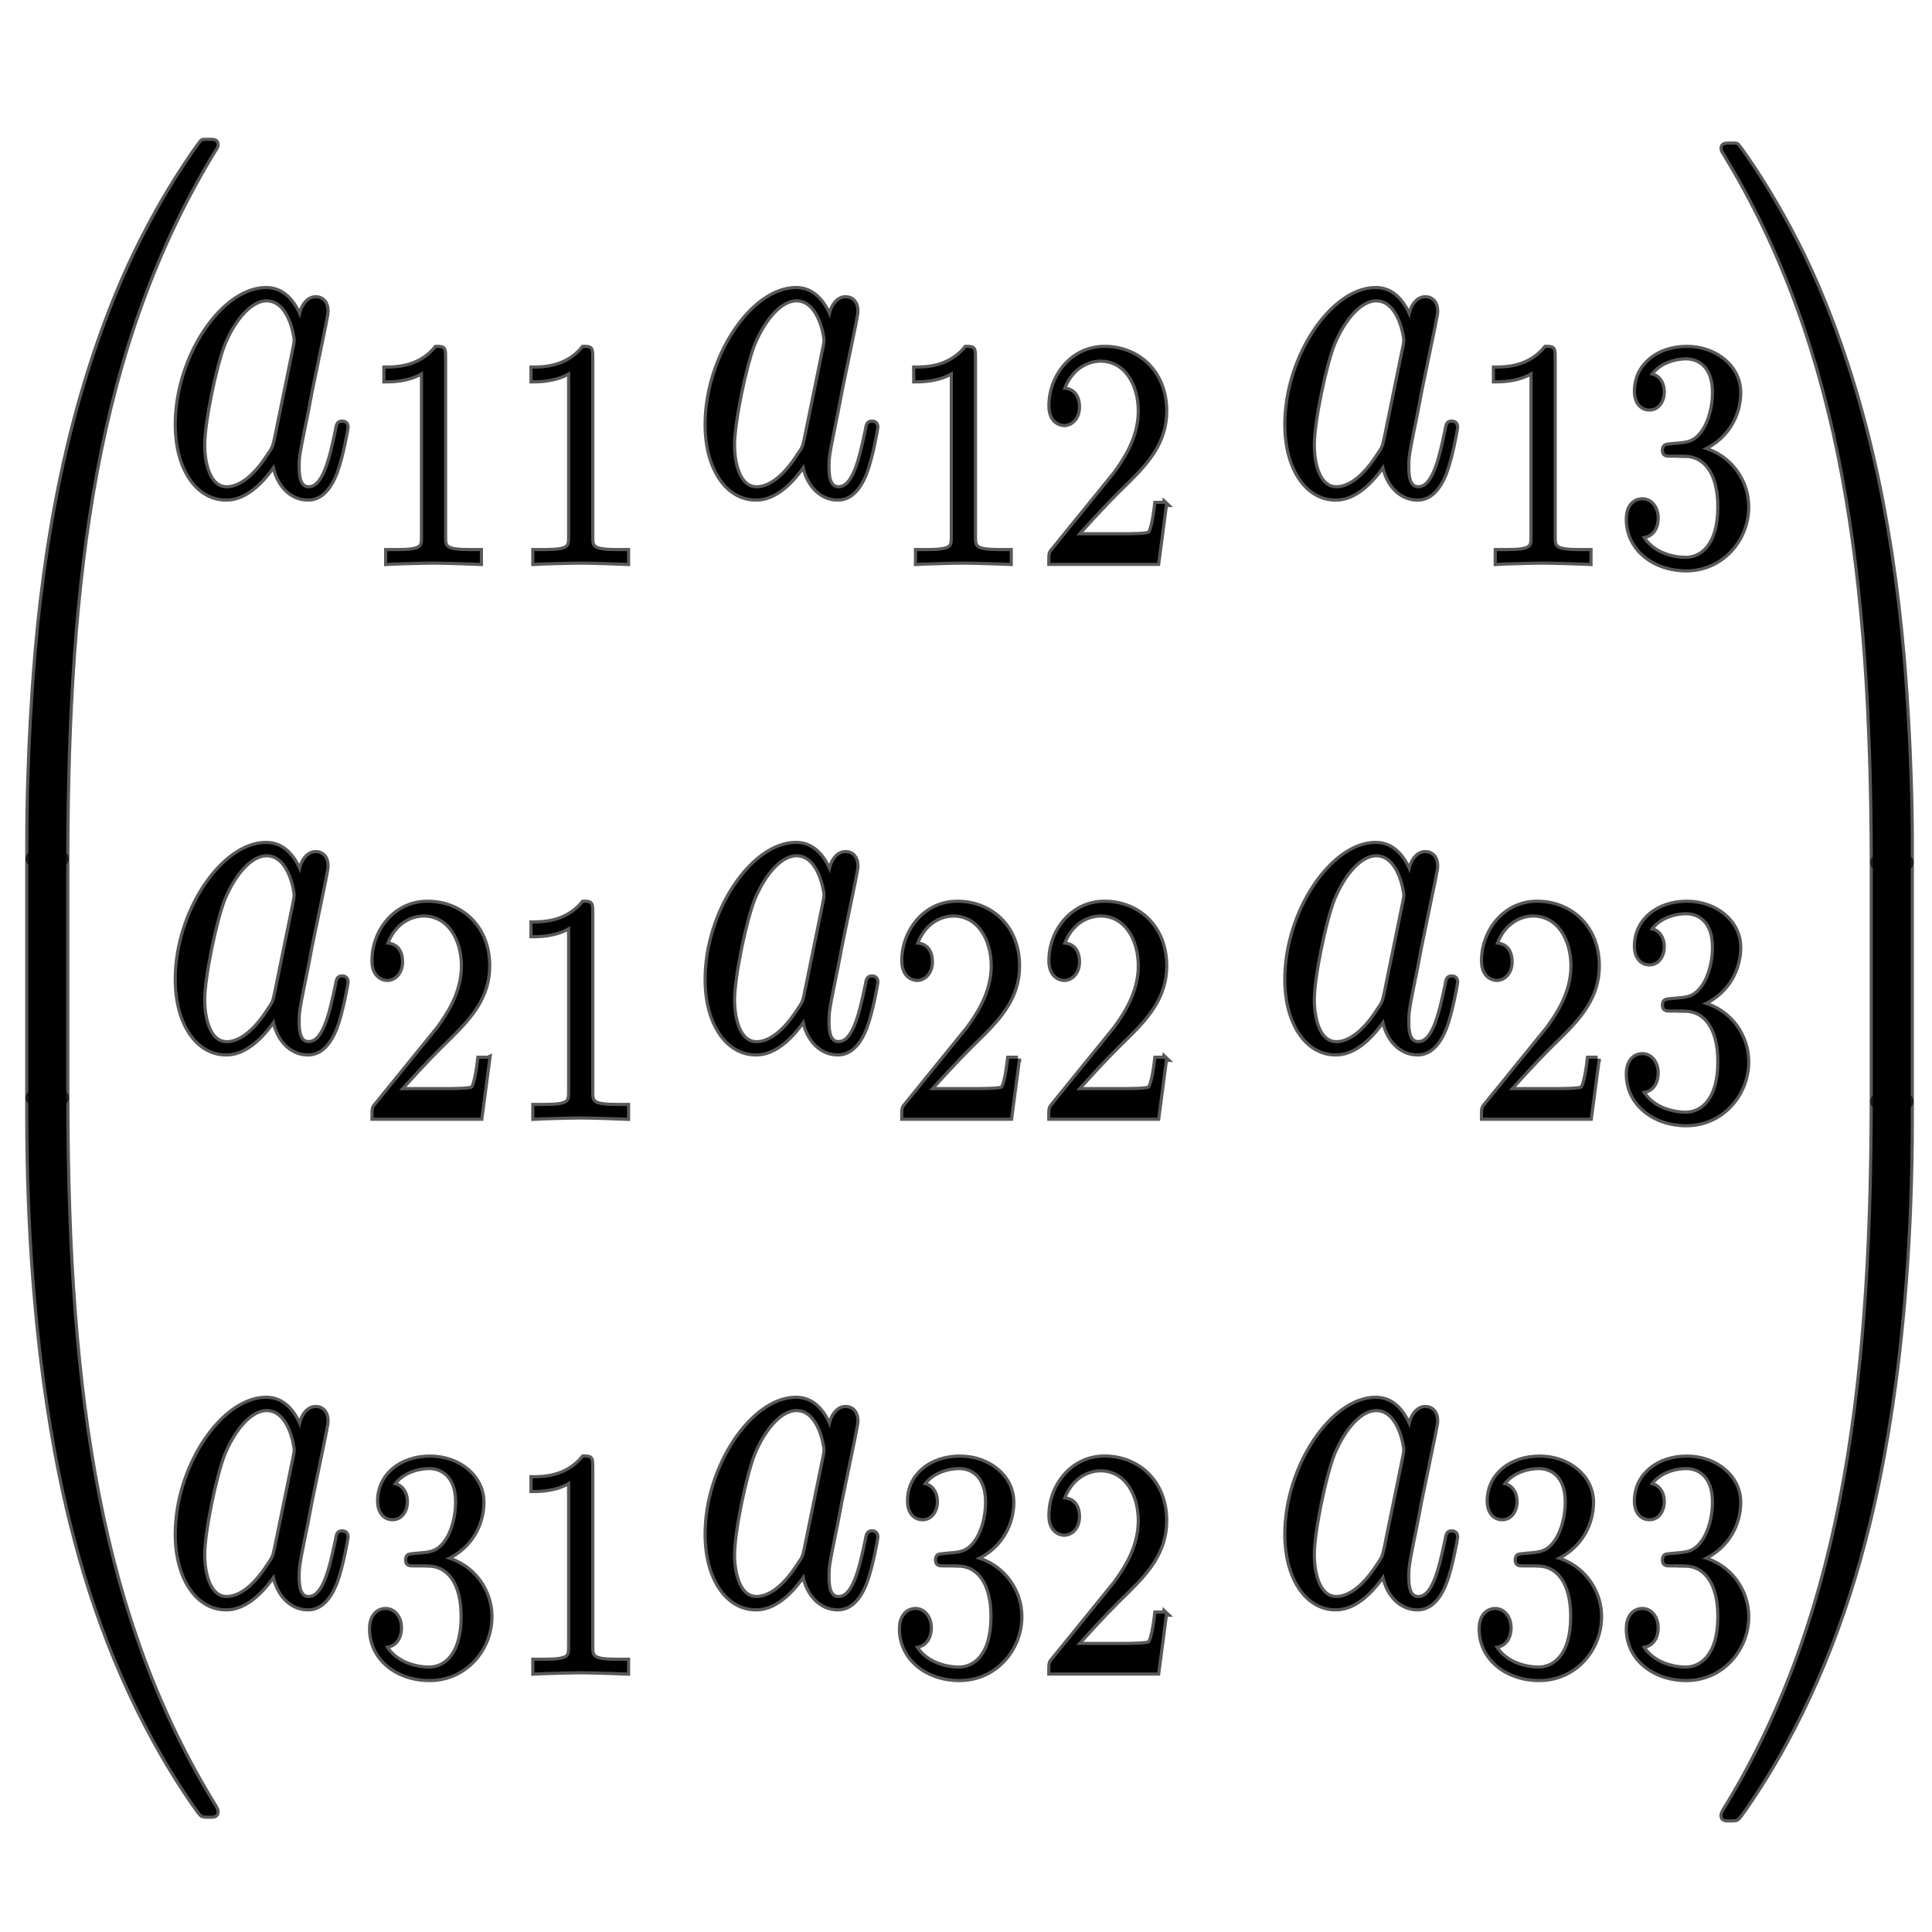<?xml version="1.0" encoding="UTF-8" standalone="no"?>
<!-- This file was generated by dvisvgm 1.9.2 -->

<svg
   xmlns:dc="http://purl.org/dc/elements/1.1/"
   xmlns:cc="http://creativecommons.org/ns#"
   xmlns:rdf="http://www.w3.org/1999/02/22-rdf-syntax-ns#"
   xmlns:svg="http://www.w3.org/2000/svg"
   xmlns="http://www.w3.org/2000/svg"
   xmlns:sodipodi="http://sodipodi.sourceforge.net/DTD/sodipodi-0.dtd"
   xmlns:inkscape="http://www.inkscape.org/namespaces/inkscape"
   height="48"
   version="1.1"
   viewBox="76.712 52.803 36 36"
   width="48"
   id="svg2"
   inkscape:version="0.92.3 (2405546, 2018-03-11)"
   sodipodi:docname="pmatrix3x3.svg">
  <sodipodi:namedview
     pagecolor="#ffffff"
     bordercolor="#666666"
     borderopacity="1"
     objecttolerance="10"
     gridtolerance="10"
     guidetolerance="10"
     inkscape:pageopacity="0"
     inkscape:pageshadow="2"
     inkscape:window-width="1920"
     inkscape:window-height="1130"
     id="namedview69"
     showgrid="false"
     inkscape:zoom="6.821603"
     inkscape:cx="-41.391453"
     inkscape:cy="15.265043"
     inkscape:window-x="0"
     inkscape:window-y="0"
     inkscape:window-maximized="1"
     inkscape:current-layer="svg2"
     units="px" />
  <defs
     id="defs4" />
  <path
     inkscape:connector-curvature="0"
     id="path11"
     d="m 82.306,58.741 c -0.124,-0.319 -0.324,-0.551 -0.635,-0.551 -0.808,0 -1.664,1.266 -1.664,2.524 0,0.81 0.38,1.378 0.918,1.378 0.138,0 0.483,-0.034 0.898,-0.646 0.055,0.362 0.297,0.646 0.628,0.646 0.242,0 0.4,-0.198 0.511,-0.474 0.117,-0.31 0.207,-0.836 0.207,-0.853 0,-0.086 -0.062,-0.086 -0.083,-0.086 -0.069,0 -0.076,0.034 -0.097,0.155 -0.117,0.56 -0.242,1.068 -0.525,1.068 -0.186,0 -0.207,-0.224 -0.207,-0.396 0,-0.19 0.014,-0.258 0.09,-0.638 0.076,-0.362 0.09,-0.448 0.152,-0.775 l 0.249,-1.206 c 0.048,-0.241 0.048,-0.258 0.048,-0.293 0,-0.146 -0.083,-0.233 -0.2,-0.233 -0.166,0 -0.269,0.19 -0.29,0.379 z m -0.449,2.231 c -0.035,0.155 -0.035,0.172 -0.138,0.319 -0.304,0.474 -0.587,0.612 -0.78,0.612 -0.345,0 -0.442,-0.474 -0.442,-0.81 0,-0.431 0.221,-1.491 0.38,-1.887 0.214,-0.508 0.525,-0.827 0.801,-0.827 0.449,0 0.545,0.707 0.545,0.758 0,0.052 -0.014,0.103 -0.021,0.146 l -0.345,1.689 z"
     style="opacity:1;fill:#000000;fill-opacity:1;stroke:#000000;stroke-width:0.118;stroke-miterlimit:4;stroke-dasharray:none;stroke-opacity:0.65" />
  <path
     inkscape:connector-curvature="0"
     id="path13"
     d="m 84.986,59.455 c 0,-0.163 -0.01,-0.169 -0.145,-0.169 -0.309,0.38 -0.749,0.386 -0.947,0.386 v 0.217 c 0.116,0 0.435,0 0.701,-0.169 v 3.076 c 0,0.199 0,0.277 -0.483,0.277 h -0.184 v 0.217 c 0.087,-0.006 0.681,-0.024 0.86,-0.024 0.15,0 0.759,0.018 0.865,0.024 v -0.217 h -0.184 c -0.483,0 -0.483,-0.078 -0.483,-0.277 v -3.341 z"
     style="opacity:1;fill:#000000;fill-opacity:1;stroke:#000000;stroke-width:0.118;stroke-miterlimit:4;stroke-dasharray:none;stroke-opacity:0.65" />
  <path
     inkscape:connector-curvature="0"
     id="path15"
     d="m 87.728,59.455 c 0,-0.163 -0.01,-0.169 -0.145,-0.169 -0.309,0.38 -0.749,0.386 -0.947,0.386 v 0.217 c 0.116,0 0.435,0 0.701,-0.169 v 3.076 c 0,0.199 0,0.277 -0.483,0.277 h -0.184 v 0.217 c 0.087,-0.006 0.681,-0.024 0.86,-0.024 0.15,0 0.759,0.018 0.865,0.024 v -0.217 h -0.184 c -0.483,0 -0.483,-0.078 -0.483,-0.277 v -3.341 z"
     style="opacity:1;fill:#000000;fill-opacity:1;stroke:#000000;stroke-width:0.118;stroke-miterlimit:4;stroke-dasharray:none;stroke-opacity:0.65" />
  <path
     inkscape:connector-curvature="0"
     id="path17"
     d="m 92.179,58.741 c -0.124,-0.319 -0.324,-0.551 -0.635,-0.551 -0.808,0 -1.664,1.266 -1.664,2.524 0,0.81 0.379,1.378 0.918,1.378 0.138,0 0.483,-0.034 0.897,-0.646 0.055,0.362 0.297,0.646 0.628,0.646 0.242,0 0.401,-0.198 0.511,-0.474 0.117,-0.31 0.207,-0.836 0.207,-0.853 0,-0.086 -0.062,-0.086 -0.082,-0.086 -0.069,0 -0.076,0.034 -0.097,0.155 -0.117,0.56 -0.241,1.068 -0.525,1.068 -0.186,0 -0.207,-0.224 -0.207,-0.396 0,-0.19 0.014,-0.258 0.09,-0.638 0.076,-0.362 0.089,-0.448 0.152,-0.775 l 0.249,-1.206 c 0.048,-0.241 0.048,-0.258 0.048,-0.293 0,-0.146 -0.082,-0.233 -0.2,-0.233 -0.166,0 -0.27,0.19 -0.29,0.379 z m -0.448,2.231 c -0.035,0.155 -0.035,0.172 -0.139,0.319 -0.304,0.474 -0.587,0.612 -0.78,0.612 -0.346,0 -0.442,-0.474 -0.442,-0.81 0,-0.431 0.221,-1.491 0.38,-1.887 0.214,-0.508 0.525,-0.827 0.801,-0.827 0.448,0 0.545,0.707 0.545,0.758 0,0.052 -0.014,0.103 -0.021,0.146 l -0.345,1.689 z"
     style="opacity:1;fill:#000000;fill-opacity:1;stroke:#000000;stroke-width:0.118;stroke-miterlimit:4;stroke-dasharray:none;stroke-opacity:0.65" />
  <path
     inkscape:connector-curvature="0"
     id="path19"
     d="m 94.859,59.455 c 0,-0.163 -0.01,-0.169 -0.145,-0.169 -0.31,0.38 -0.749,0.386 -0.947,0.386 v 0.217 c 0.116,0 0.435,0 0.701,-0.169 v 3.076 c 0,0.199 0,0.277 -0.484,0.277 h -0.184 v 0.217 c 0.087,-0.006 0.682,-0.024 0.861,-0.024 0.15,0 0.759,0.018 0.865,0.024 v -0.217 h -0.184 c -0.483,0 -0.483,-0.078 -0.483,-0.277 v -3.341 z"
     style="opacity:1;fill:#000000;fill-opacity:1;stroke:#000000;stroke-width:0.118;stroke-miterlimit:4;stroke-dasharray:none;stroke-opacity:0.65" />
  <path
     inkscape:connector-curvature="0"
     id="path21"
     d="m 98.422,62.193 h -0.164 c -0.015,0.133 -0.063,0.489 -0.126,0.549 -0.039,0.036 -0.41,0.036 -0.478,0.036 h -0.889 c 0.507,-0.561 0.676,-0.73 0.966,-1.013 0.358,-0.356 0.692,-0.73 0.692,-1.303 0,-0.73 -0.513,-1.176 -1.131,-1.176 -0.599,0 -1.006,0.525 -1.006,1.08 0,0.308 0.208,0.338 0.256,0.338 0.116,0 0.256,-0.102 0.256,-0.32 0,-0.109 -0.034,-0.32 -0.286,-0.32 0.15,-0.428 0.478,-0.561 0.705,-0.561 0.484,0 0.735,0.47 0.735,0.959 0,0.525 -0.299,0.941 -0.454,1.158 l -1.165,1.435 c -0.049,0.054 -0.049,0.066 -0.049,0.235 h 1.992 l 0.145,-1.098 z"
     style="opacity:1;fill:#000000;fill-opacity:1;stroke:#000000;stroke-width:0.118;stroke-miterlimit:4;stroke-dasharray:none;stroke-opacity:0.65" />
  <path
     inkscape:connector-curvature="0"
     id="path23"
     d="m 102.981,58.741 c -0.124,-0.319 -0.324,-0.551 -0.635,-0.551 -0.808,0 -1.664,1.266 -1.664,2.524 0,0.81 0.38,1.378 0.918,1.378 0.138,0 0.483,-0.034 0.897,-0.646 0.056,0.362 0.297,0.646 0.629,0.646 0.241,0 0.401,-0.198 0.511,-0.474 0.117,-0.31 0.207,-0.836 0.207,-0.853 0,-0.086 -0.062,-0.086 -0.083,-0.086 -0.069,0 -0.075,0.034 -0.096,0.155 -0.118,0.56 -0.242,1.068 -0.525,1.068 -0.186,0 -0.207,-0.224 -0.207,-0.396 0,-0.19 0.014,-0.258 0.089,-0.638 0.076,-0.362 0.09,-0.448 0.152,-0.775 l 0.249,-1.206 c 0.049,-0.241 0.049,-0.258 0.049,-0.293 0,-0.146 -0.083,-0.233 -0.2,-0.233 -0.166,0 -0.27,0.19 -0.29,0.379 z m -0.448,2.231 c -0.035,0.155 -0.035,0.172 -0.138,0.319 -0.304,0.474 -0.587,0.612 -0.78,0.612 -0.345,0 -0.442,-0.474 -0.442,-0.81 0,-0.431 0.221,-1.491 0.38,-1.887 0.214,-0.508 0.525,-0.827 0.801,-0.827 0.448,0 0.545,0.707 0.545,0.758 0,0.052 -0.014,0.103 -0.021,0.146 l -0.345,1.689 z"
     style="opacity:1;fill:#000000;fill-opacity:1;stroke:#000000;stroke-width:0.118;stroke-miterlimit:4;stroke-dasharray:none;stroke-opacity:0.65" />
  <path
     inkscape:connector-curvature="0"
     id="path25"
     d="m 105.661,59.455 c 0,-0.163 -0.01,-0.169 -0.145,-0.169 -0.309,0.38 -0.749,0.386 -0.947,0.386 v 0.217 c 0.116,0 0.435,0 0.701,-0.169 v 3.076 c 0,0.199 0,0.277 -0.483,0.277 h -0.184 v 0.217 c 0.087,-0.006 0.681,-0.024 0.86,-0.024 0.15,0 0.759,0.018 0.866,0.024 v -0.217 h -0.184 c -0.484,0 -0.484,-0.078 -0.484,-0.277 v -3.341 z"
     style="opacity:1;fill:#000000;fill-opacity:1;stroke:#000000;stroke-width:0.118;stroke-miterlimit:4;stroke-dasharray:none;stroke-opacity:0.65" />
  <path
     inkscape:connector-curvature="0"
     id="path27"
     d="m 108.103,61.276 c 0.377,0 0.648,0.326 0.648,0.971 0,0.748 -0.348,0.971 -0.629,0.971 -0.193,0 -0.619,-0.066 -0.821,-0.422 0.227,-0.012 0.28,-0.211 0.28,-0.338 0,-0.193 -0.116,-0.332 -0.266,-0.332 -0.135,0 -0.27,0.102 -0.27,0.35 0,0.567 0.502,0.935 1.087,0.935 0.672,0 1.136,-0.561 1.136,-1.164 0,-0.47 -0.309,-0.941 -0.841,-1.08 0.508,-0.229 0.692,-0.681 0.692,-1.049 0,-0.476 -0.44,-0.832 -0.976,-0.832 -0.536,0 -0.947,0.326 -0.947,0.808 0,0.205 0.107,0.32 0.252,0.32 0.15,0 0.246,-0.139 0.246,-0.308 0,-0.175 -0.096,-0.302 -0.246,-0.314 0.169,-0.265 0.502,-0.332 0.681,-0.332 0.218,0 0.522,0.133 0.522,0.657 0,0.253 -0.067,0.531 -0.193,0.718 -0.159,0.229 -0.295,0.241 -0.536,0.259 -0.121,0.012 -0.13,0.012 -0.155,0.018 -0.01,0 -0.049,0.012 -0.049,0.078 0,0.084 0.044,0.084 0.126,0.084 h 0.261 z"
     style="opacity:1;fill:#000000;fill-opacity:1;stroke:#000000;stroke-width:0.118;stroke-miterlimit:4;stroke-dasharray:none;stroke-opacity:0.65" />
  <path
     inkscape:connector-curvature="0"
     id="path29"
     d="m 82.306,69.08 c -0.124,-0.319 -0.324,-0.551 -0.635,-0.551 -0.808,0 -1.664,1.266 -1.664,2.524 0,0.81 0.38,1.378 0.918,1.378 0.138,0 0.483,-0.035 0.898,-0.646 0.055,0.362 0.297,0.646 0.628,0.646 0.242,0 0.4,-0.198 0.511,-0.474 0.117,-0.31 0.207,-0.836 0.207,-0.853 0,-0.086 -0.062,-0.086 -0.083,-0.086 -0.069,0 -0.076,0.035 -0.097,0.155 -0.117,0.56 -0.242,1.068 -0.525,1.068 -0.186,0 -0.207,-0.224 -0.207,-0.396 0,-0.189 0.014,-0.258 0.09,-0.638 0.076,-0.362 0.09,-0.448 0.152,-0.775 l 0.249,-1.206 c 0.048,-0.241 0.048,-0.258 0.048,-0.293 0,-0.146 -0.083,-0.233 -0.2,-0.233 -0.166,0 -0.269,0.19 -0.29,0.379 z m -0.449,2.232 c -0.035,0.155 -0.035,0.172 -0.138,0.319 -0.304,0.474 -0.587,0.612 -0.78,0.612 -0.345,0 -0.442,-0.474 -0.442,-0.81 0,-0.431 0.221,-1.49 0.38,-1.887 0.214,-0.508 0.525,-0.827 0.801,-0.827 0.449,0 0.545,0.706 0.545,0.758 0,0.052 -0.014,0.103 -0.021,0.146 l -0.345,1.689 z"
     style="opacity:1;fill:#000000;fill-opacity:1;stroke:#000000;stroke-width:0.118;stroke-miterlimit:4;stroke-dasharray:none;stroke-opacity:0.65" />
  <path
     inkscape:connector-curvature="0"
     id="path31"
     d="m 85.807,72.532 h -0.164 c -0.014,0.133 -0.063,0.489 -0.126,0.549 -0.039,0.036 -0.411,0.036 -0.478,0.036 h -0.889 c 0.507,-0.561 0.677,-0.73 0.967,-1.013 0.358,-0.356 0.691,-0.73 0.691,-1.303 0,-0.73 -0.512,-1.176 -1.131,-1.176 -0.599,0 -1.005,0.525 -1.005,1.08 0,0.308 0.208,0.338 0.256,0.338 0.116,0 0.256,-0.102 0.256,-0.32 0,-0.109 -0.034,-0.32 -0.285,-0.32 0.15,-0.428 0.478,-0.561 0.706,-0.561 0.483,0 0.735,0.47 0.735,0.959 0,0.525 -0.3,0.941 -0.454,1.158 l -1.165,1.435 c -0.048,0.054 -0.048,0.066 -0.048,0.235 h 1.991 l 0.145,-1.098 z"
     style="opacity:1;fill:#000000;fill-opacity:1;stroke:#000000;stroke-width:0.118;stroke-miterlimit:4;stroke-dasharray:none;stroke-opacity:0.65" />
  <path
     inkscape:connector-curvature="0"
     id="path33"
     d="m 87.728,69.794 c 0,-0.163 -0.01,-0.169 -0.145,-0.169 -0.309,0.38 -0.749,0.386 -0.947,0.386 v 0.217 c 0.116,0 0.435,0 0.701,-0.169 v 3.076 c 0,0.199 0,0.277 -0.483,0.277 h -0.184 v 0.217 c 0.087,-0.006 0.681,-0.024 0.86,-0.024 0.15,0 0.759,0.018 0.865,0.024 v -0.217 h -0.184 c -0.483,0 -0.483,-0.078 -0.483,-0.277 V 69.794 Z"
     style="opacity:1;fill:#000000;fill-opacity:1;stroke:#000000;stroke-width:0.118;stroke-miterlimit:4;stroke-dasharray:none;stroke-opacity:0.65" />
  <path
     inkscape:connector-curvature="0"
     id="path35"
     d="m 92.179,69.08 c -0.124,-0.319 -0.324,-0.551 -0.635,-0.551 -0.808,0 -1.664,1.266 -1.664,2.524 0,0.81 0.379,1.378 0.918,1.378 0.138,0 0.483,-0.035 0.897,-0.646 0.055,0.362 0.297,0.646 0.628,0.646 0.242,0 0.401,-0.198 0.511,-0.474 0.117,-0.31 0.207,-0.836 0.207,-0.853 0,-0.086 -0.062,-0.086 -0.082,-0.086 -0.069,0 -0.076,0.035 -0.097,0.155 -0.117,0.56 -0.241,1.068 -0.525,1.068 -0.186,0 -0.207,-0.224 -0.207,-0.396 0,-0.189 0.014,-0.258 0.09,-0.638 0.076,-0.362 0.089,-0.448 0.152,-0.775 l 0.249,-1.206 c 0.048,-0.241 0.048,-0.258 0.048,-0.293 0,-0.146 -0.082,-0.233 -0.2,-0.233 -0.166,0 -0.27,0.19 -0.29,0.379 z m -0.448,2.232 c -0.035,0.155 -0.035,0.172 -0.139,0.319 -0.304,0.474 -0.587,0.612 -0.78,0.612 -0.346,0 -0.442,-0.474 -0.442,-0.81 0,-0.431 0.221,-1.49 0.38,-1.887 0.214,-0.508 0.525,-0.827 0.801,-0.827 0.448,0 0.545,0.706 0.545,0.758 0,0.052 -0.014,0.103 -0.021,0.146 l -0.345,1.689 z"
     style="opacity:1;fill:#000000;fill-opacity:1;stroke:#000000;stroke-width:0.118;stroke-miterlimit:4;stroke-dasharray:none;stroke-opacity:0.65" />
  <path
     inkscape:connector-curvature="0"
     id="path37"
     d="M 95.68,72.532 H 95.516 c -0.015,0.133 -0.062,0.489 -0.125,0.549 -0.039,0.036 -0.411,0.036 -0.479,0.036 h -0.889 c 0.508,-0.561 0.677,-0.73 0.967,-1.013 0.358,-0.356 0.691,-0.73 0.691,-1.303 0,-0.73 -0.512,-1.176 -1.131,-1.176 -0.599,0 -1.005,0.525 -1.005,1.08 0,0.308 0.208,0.338 0.256,0.338 0.116,0 0.256,-0.102 0.256,-0.32 0,-0.109 -0.034,-0.32 -0.285,-0.32 0.15,-0.428 0.478,-0.561 0.705,-0.561 0.483,0 0.735,0.47 0.735,0.959 0,0.525 -0.3,0.941 -0.455,1.158 l -1.164,1.435 c -0.049,0.054 -0.049,0.066 -0.049,0.235 h 1.991 l 0.145,-1.098 z"
     style="opacity:1;fill:#000000;fill-opacity:1;stroke:#000000;stroke-width:0.118;stroke-miterlimit:4;stroke-dasharray:none;stroke-opacity:0.65" />
  <path
     inkscape:connector-curvature="0"
     id="path39"
     d="m 98.422,72.532 h -0.164 c -0.015,0.133 -0.063,0.489 -0.126,0.549 -0.039,0.036 -0.41,0.036 -0.478,0.036 h -0.889 c 0.507,-0.561 0.676,-0.73 0.966,-1.013 0.358,-0.356 0.692,-0.73 0.692,-1.303 0,-0.73 -0.513,-1.176 -1.131,-1.176 -0.599,0 -1.006,0.525 -1.006,1.08 0,0.308 0.208,0.338 0.256,0.338 0.116,0 0.256,-0.102 0.256,-0.32 0,-0.109 -0.034,-0.32 -0.286,-0.32 0.15,-0.428 0.478,-0.561 0.705,-0.561 0.484,0 0.735,0.47 0.735,0.959 0,0.525 -0.299,0.941 -0.454,1.158 l -1.165,1.435 c -0.049,0.054 -0.049,0.066 -0.049,0.235 h 1.992 l 0.145,-1.098 z"
     style="opacity:1;fill:#000000;fill-opacity:1;stroke:#000000;stroke-width:0.118;stroke-miterlimit:4;stroke-dasharray:none;stroke-opacity:0.65" />
  <path
     inkscape:connector-curvature="0"
     id="path41"
     d="m 102.981,69.08 c -0.124,-0.319 -0.324,-0.551 -0.635,-0.551 -0.808,0 -1.664,1.266 -1.664,2.524 0,0.81 0.38,1.378 0.918,1.378 0.138,0 0.483,-0.035 0.897,-0.646 0.056,0.362 0.297,0.646 0.629,0.646 0.241,0 0.401,-0.198 0.511,-0.474 0.117,-0.31 0.207,-0.836 0.207,-0.853 0,-0.086 -0.062,-0.086 -0.083,-0.086 -0.069,0 -0.075,0.035 -0.096,0.155 -0.118,0.56 -0.242,1.068 -0.525,1.068 -0.186,0 -0.207,-0.224 -0.207,-0.396 0,-0.189 0.014,-0.258 0.089,-0.638 0.076,-0.362 0.09,-0.448 0.152,-0.775 l 0.249,-1.206 c 0.049,-0.241 0.049,-0.258 0.049,-0.293 0,-0.146 -0.083,-0.233 -0.2,-0.233 -0.166,0 -0.27,0.19 -0.29,0.379 z m -0.448,2.232 c -0.035,0.155 -0.035,0.172 -0.138,0.319 -0.304,0.474 -0.587,0.612 -0.78,0.612 -0.345,0 -0.442,-0.474 -0.442,-0.81 0,-0.431 0.221,-1.49 0.38,-1.887 0.214,-0.508 0.525,-0.827 0.801,-0.827 0.448,0 0.545,0.706 0.545,0.758 0,0.052 -0.014,0.103 -0.021,0.146 l -0.345,1.689 z"
     style="opacity:1;fill:#000000;fill-opacity:1;stroke:#000000;stroke-width:0.118;stroke-miterlimit:4;stroke-dasharray:none;stroke-opacity:0.65" />
  <path
     inkscape:connector-curvature="0"
     id="path43"
     d="m 106.483,72.532 h -0.164 c -0.015,0.133 -0.063,0.489 -0.126,0.549 -0.039,0.036 -0.411,0.036 -0.478,0.036 h -0.889 c 0.507,-0.561 0.676,-0.73 0.966,-1.013 0.358,-0.356 0.692,-0.73 0.692,-1.303 0,-0.73 -0.513,-1.176 -1.131,-1.176 -0.599,0 -1.006,0.525 -1.006,1.08 0,0.308 0.208,0.338 0.256,0.338 0.116,0 0.256,-0.102 0.256,-0.32 0,-0.109 -0.033,-0.32 -0.285,-0.32 0.15,-0.428 0.478,-0.561 0.705,-0.561 0.484,0 0.735,0.47 0.735,0.959 0,0.525 -0.299,0.941 -0.454,1.158 l -1.165,1.435 c -0.049,0.054 -0.049,0.066 -0.049,0.235 h 1.991 l 0.146,-1.098 z"
     style="opacity:1;fill:#000000;fill-opacity:1;stroke:#000000;stroke-width:0.118;stroke-miterlimit:4;stroke-dasharray:none;stroke-opacity:0.65" />
  <path
     inkscape:connector-curvature="0"
     id="path45"
     d="m 108.103,71.615 c 0.377,0 0.648,0.326 0.648,0.971 0,0.748 -0.348,0.971 -0.629,0.971 -0.193,0 -0.619,-0.066 -0.821,-0.422 0.227,-0.012 0.28,-0.211 0.28,-0.338 0,-0.193 -0.116,-0.332 -0.266,-0.332 -0.135,0 -0.27,0.103 -0.27,0.35 0,0.567 0.502,0.935 1.087,0.935 0.672,0 1.136,-0.561 1.136,-1.164 0,-0.47 -0.309,-0.941 -0.841,-1.08 0.508,-0.229 0.692,-0.681 0.692,-1.049 0,-0.476 -0.44,-0.832 -0.976,-0.832 -0.536,0 -0.947,0.326 -0.947,0.808 0,0.205 0.107,0.32 0.252,0.32 0.15,0 0.246,-0.139 0.246,-0.308 0,-0.175 -0.096,-0.302 -0.246,-0.314 0.169,-0.265 0.502,-0.332 0.681,-0.332 0.218,0 0.522,0.133 0.522,0.657 0,0.253 -0.067,0.531 -0.193,0.718 -0.159,0.229 -0.295,0.241 -0.536,0.259 -0.121,0.012 -0.13,0.012 -0.155,0.018 -0.01,0 -0.049,0.012 -0.049,0.078 0,0.084 0.044,0.084 0.126,0.084 h 0.261 z"
     style="opacity:1;fill:#000000;fill-opacity:1;stroke:#000000;stroke-width:0.118;stroke-miterlimit:4;stroke-dasharray:none;stroke-opacity:0.65" />
  <path
     inkscape:connector-curvature="0"
     id="path47"
     d="m 82.306,79.419 c -0.124,-0.319 -0.324,-0.551 -0.635,-0.551 -0.808,0 -1.664,1.266 -1.664,2.524 0,0.81 0.38,1.379 0.918,1.379 0.138,0 0.483,-0.035 0.898,-0.646 0.055,0.362 0.297,0.646 0.628,0.646 0.242,0 0.4,-0.198 0.511,-0.474 0.117,-0.31 0.207,-0.836 0.207,-0.853 0,-0.086 -0.062,-0.086 -0.083,-0.086 -0.069,0 -0.076,0.034 -0.097,0.155 -0.117,0.56 -0.242,1.068 -0.525,1.068 -0.186,0 -0.207,-0.224 -0.207,-0.396 0,-0.19 0.014,-0.258 0.09,-0.638 0.076,-0.362 0.09,-0.448 0.152,-0.775 l 0.249,-1.206 c 0.048,-0.241 0.048,-0.258 0.048,-0.293 0,-0.146 -0.083,-0.233 -0.2,-0.233 -0.166,0 -0.269,0.19 -0.29,0.379 z m -0.449,2.231 c -0.035,0.155 -0.035,0.172 -0.138,0.319 -0.304,0.474 -0.587,0.612 -0.78,0.612 -0.345,0 -0.442,-0.474 -0.442,-0.81 0,-0.431 0.221,-1.49 0.38,-1.887 0.214,-0.508 0.525,-0.827 0.801,-0.827 0.449,0 0.545,0.706 0.545,0.758 0,0.052 -0.014,0.103 -0.021,0.146 l -0.345,1.689 z"
     style="opacity:1;fill:#000000;fill-opacity:1;stroke:#000000;stroke-width:0.118;stroke-miterlimit:4;stroke-dasharray:none;stroke-opacity:0.65" />
  <path
     inkscape:connector-curvature="0"
     id="path49"
     d="m 84.686,81.954 c 0.377,0 0.648,0.326 0.648,0.971 0,0.748 -0.348,0.971 -0.628,0.971 -0.193,0 -0.619,-0.066 -0.822,-0.422 0.227,-0.012 0.28,-0.211 0.28,-0.338 0,-0.193 -0.116,-0.332 -0.266,-0.332 -0.135,0 -0.271,0.103 -0.271,0.35 0,0.567 0.503,0.935 1.087,0.935 0.672,0 1.136,-0.561 1.136,-1.164 0,-0.47 -0.309,-0.941 -0.841,-1.08 0.507,-0.229 0.691,-0.682 0.691,-1.049 0,-0.476 -0.44,-0.832 -0.976,-0.832 -0.536,0 -0.947,0.326 -0.947,0.808 0,0.205 0.106,0.32 0.251,0.32 0.15,0 0.246,-0.139 0.246,-0.308 0,-0.175 -0.097,-0.302 -0.246,-0.314 0.169,-0.265 0.503,-0.332 0.681,-0.332 0.217,0 0.522,0.133 0.522,0.657 0,0.253 -0.068,0.531 -0.193,0.718 -0.16,0.229 -0.295,0.241 -0.536,0.259 -0.121,0.012 -0.13,0.012 -0.155,0.018 -0.01,0 -0.048,0.012 -0.048,0.078 0,0.084 0.044,0.084 0.126,0.084 h 0.261 z"
     style="opacity:1;fill:#000000;fill-opacity:1;stroke:#000000;stroke-width:0.118;stroke-miterlimit:4;stroke-dasharray:none;stroke-opacity:0.65" />
  <path
     inkscape:connector-curvature="0"
     id="path51"
     d="m 87.728,80.132 c 0,-0.163 -0.01,-0.169 -0.145,-0.169 -0.309,0.38 -0.749,0.386 -0.947,0.386 v 0.217 c 0.116,0 0.435,0 0.701,-0.169 v 3.076 c 0,0.199 0,0.277 -0.483,0.277 h -0.184 v 0.217 c 0.087,-0.006 0.681,-0.024 0.86,-0.024 0.15,0 0.759,0.018 0.865,0.024 v -0.217 h -0.184 c -0.483,0 -0.483,-0.078 -0.483,-0.277 v -3.341 z"
     style="opacity:1;fill:#000000;fill-opacity:1;stroke:#000000;stroke-width:0.118;stroke-miterlimit:4;stroke-dasharray:none;stroke-opacity:0.65" />
  <path
     inkscape:connector-curvature="0"
     id="path53"
     d="m 92.179,79.419 c -0.124,-0.319 -0.324,-0.551 -0.635,-0.551 -0.808,0 -1.664,1.266 -1.664,2.524 0,0.81 0.379,1.379 0.918,1.379 0.138,0 0.483,-0.035 0.897,-0.646 0.055,0.362 0.297,0.646 0.628,0.646 0.242,0 0.401,-0.198 0.511,-0.474 0.117,-0.31 0.207,-0.836 0.207,-0.853 0,-0.086 -0.062,-0.086 -0.082,-0.086 -0.069,0 -0.076,0.034 -0.097,0.155 -0.117,0.56 -0.241,1.068 -0.525,1.068 -0.186,0 -0.207,-0.224 -0.207,-0.396 0,-0.19 0.014,-0.258 0.09,-0.638 0.076,-0.362 0.089,-0.448 0.152,-0.775 l 0.249,-1.206 c 0.048,-0.241 0.048,-0.258 0.048,-0.293 0,-0.146 -0.082,-0.233 -0.2,-0.233 -0.166,0 -0.27,0.19 -0.29,0.379 z m -0.448,2.231 c -0.035,0.155 -0.035,0.172 -0.139,0.319 -0.304,0.474 -0.587,0.612 -0.78,0.612 -0.346,0 -0.442,-0.474 -0.442,-0.81 0,-0.431 0.221,-1.49 0.38,-1.887 0.214,-0.508 0.525,-0.827 0.801,-0.827 0.448,0 0.545,0.706 0.545,0.758 0,0.052 -0.014,0.103 -0.021,0.146 l -0.345,1.689 z"
     style="opacity:1;fill:#000000;fill-opacity:1;stroke:#000000;stroke-width:0.118;stroke-miterlimit:4;stroke-dasharray:none;stroke-opacity:0.65" />
  <path
     inkscape:connector-curvature="0"
     id="path55"
     d="m 94.559,81.954 c 0.377,0 0.648,0.326 0.648,0.971 0,0.748 -0.348,0.971 -0.629,0.971 -0.193,0 -0.618,-0.066 -0.821,-0.422 0.227,-0.012 0.28,-0.211 0.28,-0.338 0,-0.193 -0.116,-0.332 -0.265,-0.332 -0.136,0 -0.271,0.103 -0.271,0.35 0,0.567 0.502,0.935 1.087,0.935 0.672,0 1.136,-0.561 1.136,-1.164 0,-0.47 -0.309,-0.941 -0.841,-1.08 0.507,-0.229 0.691,-0.682 0.691,-1.049 0,-0.476 -0.44,-0.832 -0.976,-0.832 -0.536,0 -0.947,0.326 -0.947,0.808 0,0.205 0.107,0.32 0.252,0.32 0.15,0 0.247,-0.139 0.247,-0.308 0,-0.175 -0.097,-0.302 -0.247,-0.314 0.169,-0.265 0.502,-0.332 0.681,-0.332 0.218,0 0.522,0.133 0.522,0.657 0,0.253 -0.067,0.531 -0.193,0.718 -0.159,0.229 -0.295,0.241 -0.536,0.259 -0.121,0.012 -0.13,0.012 -0.155,0.018 -0.01,0 -0.049,0.012 -0.049,0.078 0,0.084 0.044,0.084 0.126,0.084 h 0.261 z"
     style="opacity:1;fill:#000000;fill-opacity:1;stroke:#000000;stroke-width:0.118;stroke-miterlimit:4;stroke-dasharray:none;stroke-opacity:0.65" />
  <path
     inkscape:connector-curvature="0"
     id="path57"
     d="m 98.422,82.87 h -0.164 c -0.015,0.133 -0.063,0.489 -0.126,0.549 -0.039,0.036 -0.41,0.036 -0.478,0.036 h -0.889 c 0.507,-0.561 0.676,-0.73 0.966,-1.013 0.358,-0.356 0.692,-0.73 0.692,-1.303 0,-0.73 -0.513,-1.176 -1.131,-1.176 -0.599,0 -1.006,0.525 -1.006,1.08 0,0.308 0.208,0.338 0.256,0.338 0.116,0 0.256,-0.103 0.256,-0.32 0,-0.109 -0.034,-0.32 -0.286,-0.32 0.15,-0.428 0.478,-0.561 0.705,-0.561 0.484,0 0.735,0.47 0.735,0.959 0,0.525 -0.299,0.941 -0.454,1.158 l -1.165,1.435 c -0.049,0.054 -0.049,0.066 -0.049,0.235 h 1.992 l 0.145,-1.098 z"
     style="opacity:1;fill:#000000;fill-opacity:1;stroke:#000000;stroke-width:0.118;stroke-miterlimit:4;stroke-dasharray:none;stroke-opacity:0.65" />
  <path
     inkscape:connector-curvature="0"
     id="path59"
     d="m 102.981,79.419 c -0.124,-0.319 -0.324,-0.551 -0.635,-0.551 -0.808,0 -1.664,1.266 -1.664,2.524 0,0.81 0.38,1.379 0.918,1.379 0.138,0 0.483,-0.035 0.897,-0.646 0.056,0.362 0.297,0.646 0.629,0.646 0.241,0 0.401,-0.198 0.511,-0.474 0.117,-0.31 0.207,-0.836 0.207,-0.853 0,-0.086 -0.062,-0.086 -0.083,-0.086 -0.069,0 -0.075,0.034 -0.096,0.155 -0.118,0.56 -0.242,1.068 -0.525,1.068 -0.186,0 -0.207,-0.224 -0.207,-0.396 0,-0.19 0.014,-0.258 0.089,-0.638 0.076,-0.362 0.09,-0.448 0.152,-0.775 l 0.249,-1.206 c 0.049,-0.241 0.049,-0.258 0.049,-0.293 0,-0.146 -0.083,-0.233 -0.2,-0.233 -0.166,0 -0.27,0.19 -0.29,0.379 z m -0.448,2.231 c -0.035,0.155 -0.035,0.172 -0.138,0.319 -0.304,0.474 -0.587,0.612 -0.78,0.612 -0.345,0 -0.442,-0.474 -0.442,-0.81 0,-0.431 0.221,-1.49 0.38,-1.887 0.214,-0.508 0.525,-0.827 0.801,-0.827 0.448,0 0.545,0.706 0.545,0.758 0,0.052 -0.014,0.103 -0.021,0.146 l -0.345,1.689 z"
     style="opacity:1;fill:#000000;fill-opacity:1;stroke:#000000;stroke-width:0.118;stroke-miterlimit:4;stroke-dasharray:none;stroke-opacity:0.65" />
  <path
     inkscape:connector-curvature="0"
     id="path61"
     d="m 105.362,81.954 c 0.377,0 0.647,0.326 0.647,0.971 0,0.748 -0.348,0.971 -0.628,0.971 -0.193,0 -0.619,-0.066 -0.822,-0.422 0.227,-0.012 0.281,-0.211 0.281,-0.338 0,-0.193 -0.117,-0.332 -0.266,-0.332 -0.135,0 -0.271,0.103 -0.271,0.35 0,0.567 0.503,0.935 1.088,0.935 0.672,0 1.135,-0.561 1.135,-1.164 0,-0.47 -0.309,-0.941 -0.841,-1.08 0.507,-0.229 0.691,-0.682 0.691,-1.049 0,-0.476 -0.439,-0.832 -0.976,-0.832 -0.536,0 -0.947,0.326 -0.947,0.808 0,0.205 0.106,0.32 0.251,0.32 0.15,0 0.247,-0.139 0.247,-0.308 0,-0.175 -0.096,-0.302 -0.247,-0.314 0.169,-0.265 0.503,-0.332 0.682,-0.332 0.217,0 0.522,0.133 0.522,0.657 0,0.253 -0.068,0.531 -0.193,0.718 -0.159,0.229 -0.295,0.241 -0.536,0.259 -0.121,0.012 -0.131,0.012 -0.155,0.018 -0.01,0 -0.049,0.012 -0.049,0.078 0,0.084 0.044,0.084 0.125,0.084 h 0.261 z"
     style="opacity:1;fill:#000000;fill-opacity:1;stroke:#000000;stroke-width:0.118;stroke-miterlimit:4;stroke-dasharray:none;stroke-opacity:0.65" />
  <path
     inkscape:connector-curvature="0"
     id="path63"
     d="m 108.103,81.954 c 0.377,0 0.648,0.326 0.648,0.971 0,0.748 -0.348,0.971 -0.629,0.971 -0.193,0 -0.619,-0.066 -0.821,-0.422 0.227,-0.012 0.28,-0.211 0.28,-0.338 0,-0.193 -0.116,-0.332 -0.266,-0.332 -0.135,0 -0.27,0.103 -0.27,0.35 0,0.567 0.502,0.935 1.087,0.935 0.672,0 1.136,-0.561 1.136,-1.164 0,-0.47 -0.309,-0.941 -0.841,-1.08 0.508,-0.229 0.692,-0.682 0.692,-1.049 0,-0.476 -0.44,-0.832 -0.976,-0.832 -0.536,0 -0.947,0.326 -0.947,0.808 0,0.205 0.107,0.32 0.252,0.32 0.15,0 0.246,-0.139 0.246,-0.308 0,-0.175 -0.096,-0.302 -0.246,-0.314 0.169,-0.265 0.502,-0.332 0.681,-0.332 0.218,0 0.522,0.133 0.522,0.657 0,0.253 -0.067,0.531 -0.193,0.718 -0.159,0.229 -0.295,0.241 -0.536,0.259 -0.121,0.012 -0.13,0.012 -0.155,0.018 -0.01,0 -0.049,0.012 -0.049,0.078 0,0.084 0.044,0.084 0.126,0.084 h 0.261 z"
     style="opacity:1;fill:#000000;fill-opacity:1;stroke:#000000;stroke-width:0.118;stroke-miterlimit:4;stroke-dasharray:none;stroke-opacity:0.65" />
  <path
     inkscape:connector-curvature="0"
     id="path7"
     d="m 77.768,68.875 c 0.14,0 0.178,0 0.178,-0.104 0.013,-5.211 0.528,-9.537 2.755,-13.172 0.045,-0.067 0.045,-0.082 0.045,-0.097 0,-0.074 -0.045,-0.074 -0.146,-0.074 -0.102,0 -0.114,0 -0.127,0.015 -0.025,0.022 -0.834,1.108 -1.476,2.602 -0.84,1.962 -1.368,4.215 -1.603,6.921 -0.019,0.23 -0.153,1.777 -0.153,3.538 v 0.29 c 0.006,0.082 0.045,0.082 0.178,0.082 h 0.35 z"
     style="opacity:1;fill:#000000;fill-opacity:1;stroke:#000000;stroke-width:0.118;stroke-miterlimit:4;stroke-dasharray:none;stroke-opacity:0.65" />
  <path
     inkscape:connector-curvature="0"
     id="path9"
     d="m 77.946,68.927 c 0,-0.193 -0.006,-0.201 -0.178,-0.201 h -0.35 c -0.172,0 -0.178,0.007 -0.178,0.201 v 4.207 c 0,0.193 0.006,0.201 0.178,0.201 h 0.35 c 0.172,0 0.178,-0.007 0.178,-0.201 z"
     style="opacity:1;fill:#000000;fill-opacity:1;stroke:#000000;stroke-width:0.118;stroke-miterlimit:4;stroke-dasharray:none;stroke-opacity:0.65" />
  <path
     inkscape:connector-curvature="0"
     id="path11-3"
     d="m 77.418,73.187 c -0.134,0 -0.172,0 -0.178,0.082 v 0.29 c 0,4.542 0.694,7.203 0.891,7.954 0.433,1.65 1.139,3.39 2.202,4.921 0.095,0.134 0.121,0.171 0.146,0.186 0.013,0.007 0.019,0.015 0.121,0.015 0.102,0 0.146,0 0.146,-0.074 0,-0.015 0,-0.03 -0.038,-0.097 -2.119,-3.434 -2.755,-7.567 -2.761,-13.172 0,-0.104 -0.038,-0.104 -0.178,-0.104 h -0.35 z"
     style="opacity:1;fill:#000000;fill-opacity:1;stroke:#000000;stroke-width:0.118;stroke-miterlimit:4;stroke-dasharray:none;stroke-opacity:0.65" />
  <path
     inkscape:connector-curvature="0"
     id="path7-6"
     d="m 111.788,68.945 c -0.14,0 -0.178,0 -0.178,-0.104 -0.013,-5.211 -0.528,-9.537 -2.755,-13.172 -0.044,-0.067 -0.044,-0.082 -0.044,-0.097 0,-0.074 0.044,-0.074 0.146,-0.074 0.102,0 0.114,0 0.127,0.015 0.025,0.022 0.834,1.108 1.476,2.602 0.84,1.962 1.368,4.215 1.603,6.921 0.019,0.23 0.153,1.777 0.153,3.538 v 0.29 c -0.006,0.082 -0.044,0.082 -0.178,0.082 h -0.35 z"
     style="opacity:1;fill:#000000;fill-opacity:1;stroke:#000000;stroke-width:0.118;stroke-miterlimit:4;stroke-dasharray:none;stroke-opacity:0.65" />
  <path
     inkscape:connector-curvature="0"
     id="path9-7"
     d="m 111.61,68.997 c 0,-0.193 0.006,-0.201 0.178,-0.201 h 0.35 c 0.172,0 0.178,0.007 0.178,0.201 v 4.207 c 0,0.193 -0.006,0.201 -0.178,0.201 h -0.35 c -0.172,0 -0.178,-0.007 -0.178,-0.201 z"
     style="opacity:1;fill:#000000;fill-opacity:1;stroke:#000000;stroke-width:0.118;stroke-miterlimit:4;stroke-dasharray:none;stroke-opacity:0.65" />
  <path
     inkscape:connector-curvature="0"
     id="path11-3-5"
     d="m 112.138,73.256 c 0.134,0 0.172,0 0.178,0.082 v 0.29 c 0,4.542 -0.694,7.203 -0.891,7.954 -0.433,1.65 -1.139,3.39 -2.202,4.921 -0.095,0.134 -0.121,0.171 -0.146,0.186 -0.013,0.007 -0.019,0.015 -0.121,0.015 -0.102,0 -0.146,0 -0.146,-0.074 0,-0.015 0,-0.03 0.038,-0.097 2.119,-3.434 2.755,-7.567 2.761,-13.172 0,-0.104 0.038,-0.104 0.178,-0.104 h 0.35 z"
     style="opacity:1;fill:#000000;fill-opacity:1;stroke:#000000;stroke-width:0.118;stroke-miterlimit:4;stroke-dasharray:none;stroke-opacity:0.65" />
</svg>
